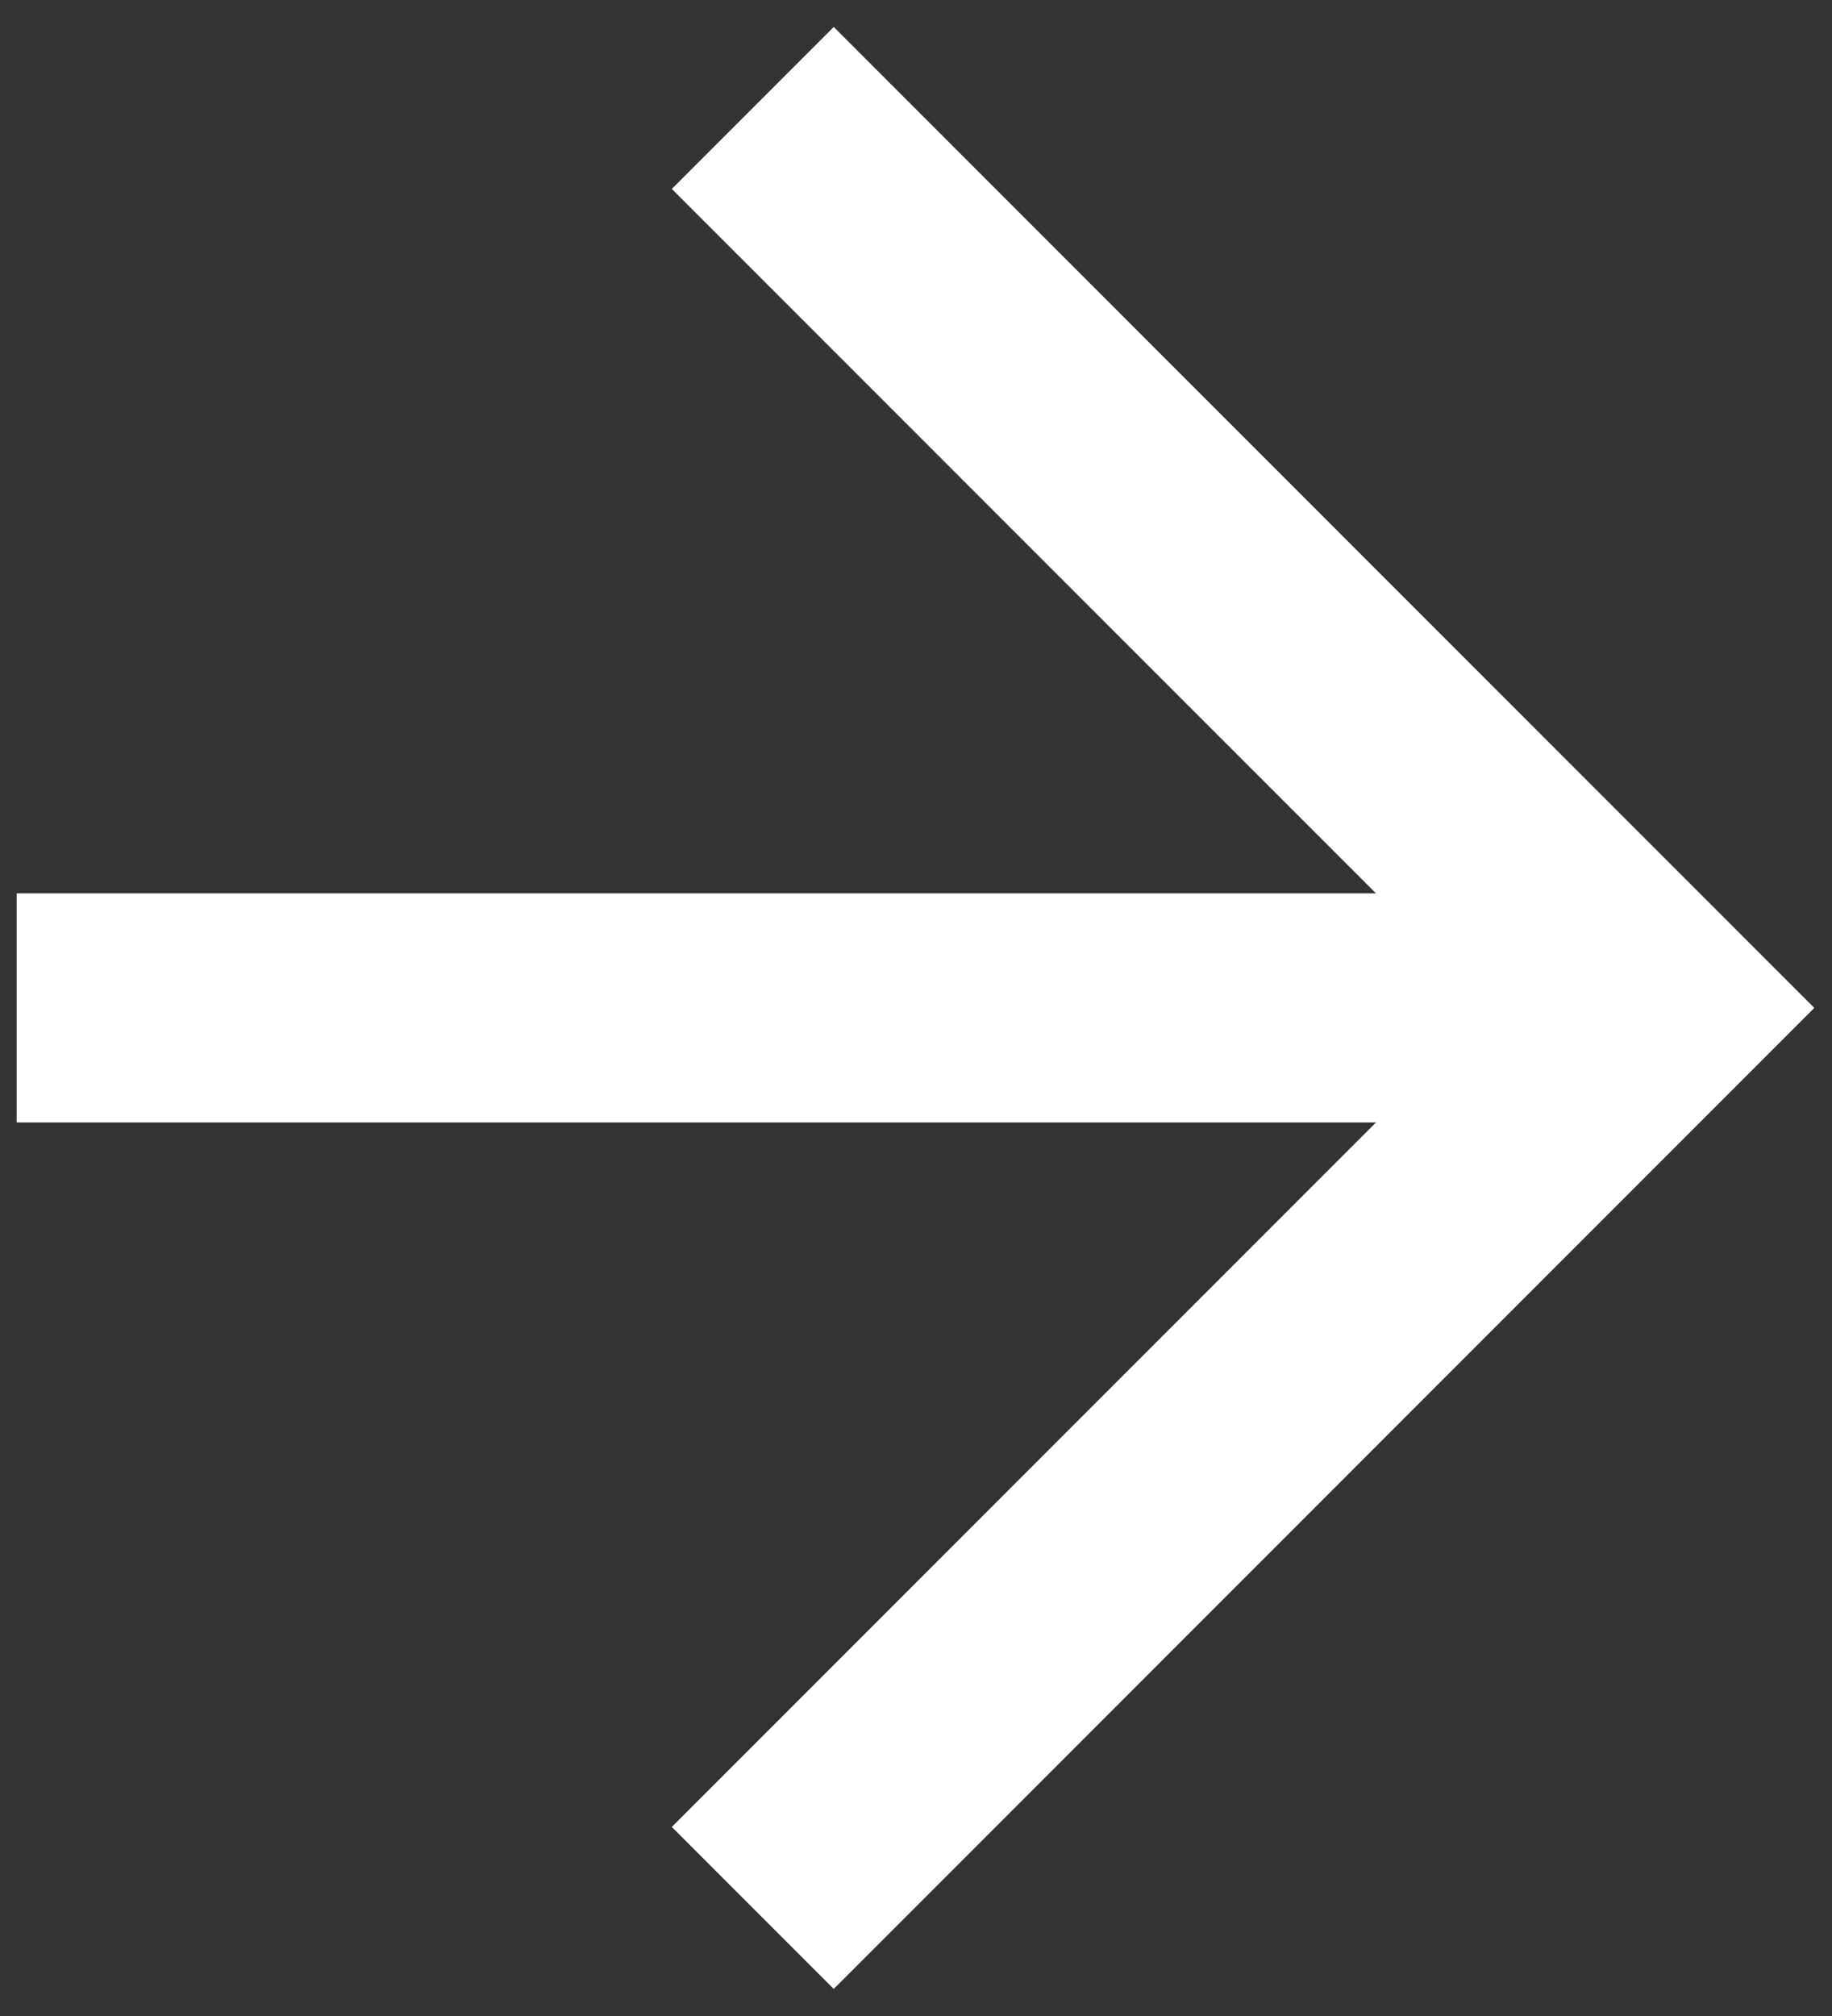 <svg width="20" height="22" viewBox="0 0 20 22" fill="none" xmlns="http://www.w3.org/2000/svg">
<rect x="0" y="0" width="20" height="22" fill="#333333" stroke="none"/>
<path d="M8.218 20.821L18.039 10.999L8.218 1.178" stroke="white" stroke-width="2.5"/>
<path d="M18.039 10.999H0.182" stroke="white" stroke-width="2.5"/>
</svg>

